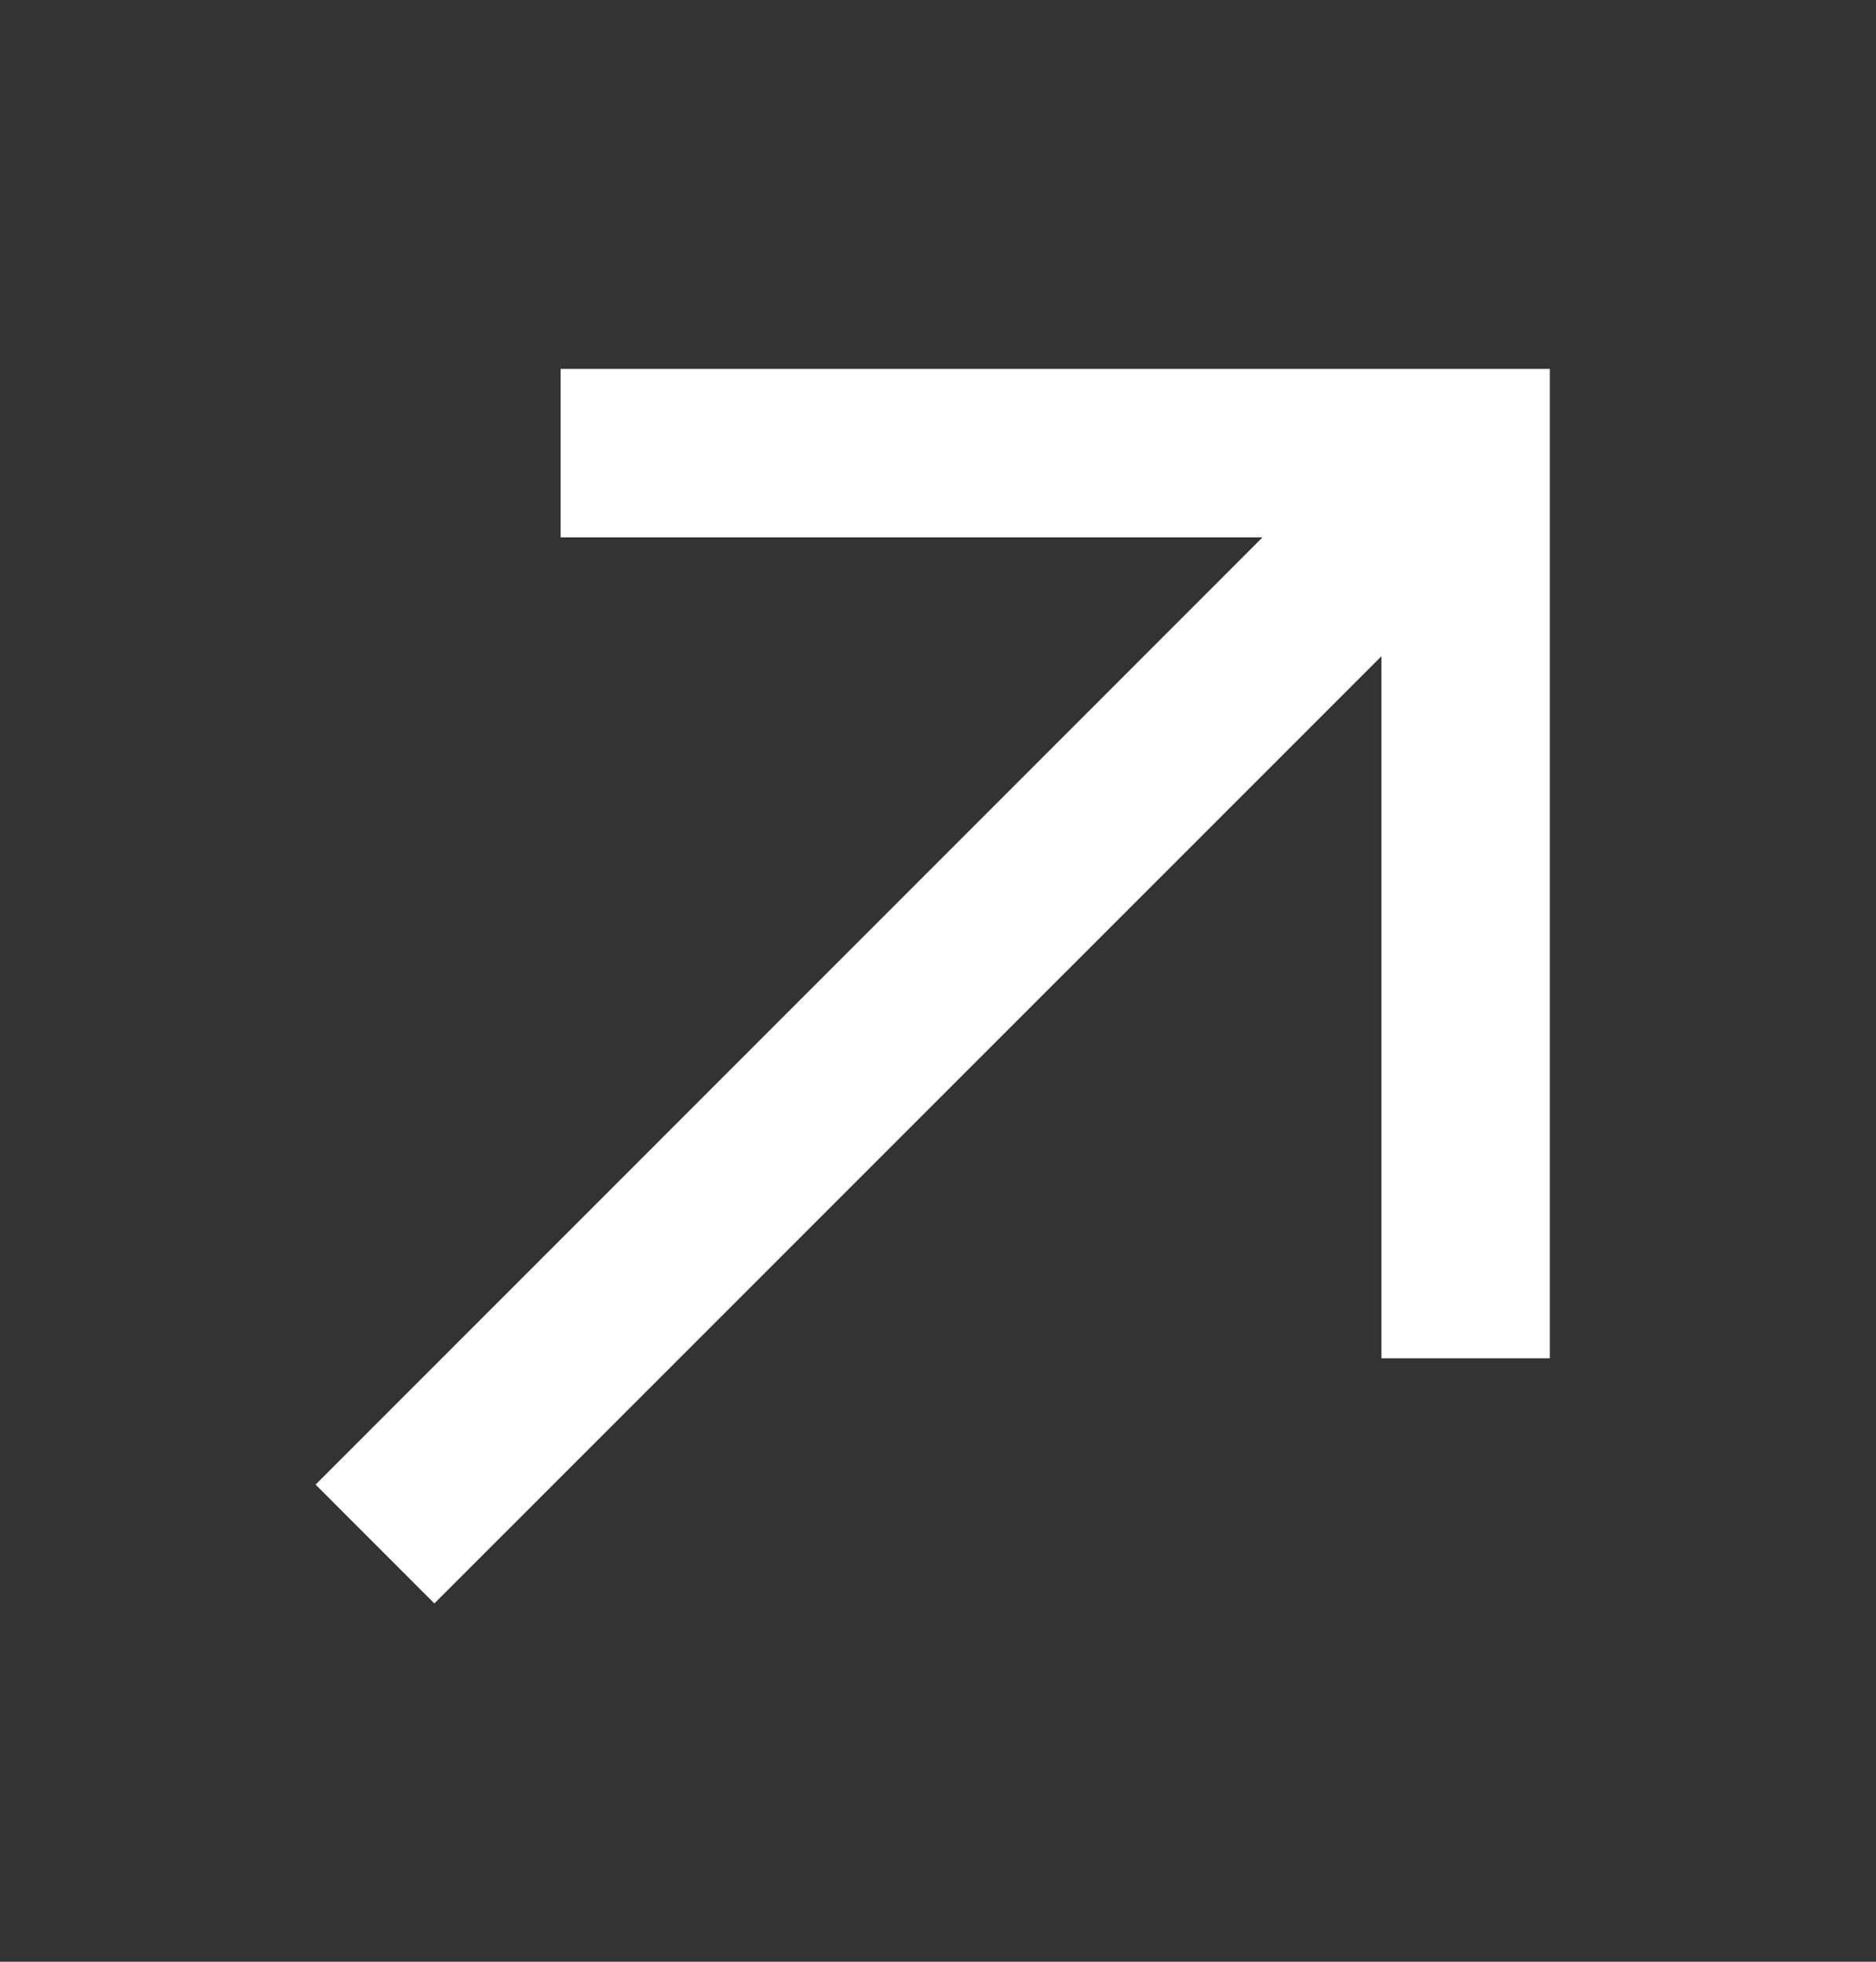 <svg width="22" height="23" viewBox="0 0 22 23" fill="none" xmlns="http://www.w3.org/2000/svg">
<rect x="0" y="0" width="22" height="23" fill="#333333" stroke="none"/>
<path d="M17.875 15.775H18.025V15.625V4.625V4.475H17.875H6.875H6.725V4.625V6V6.15H6.875H15.168L4.019 17.3L3.913 17.406L4.019 17.512L4.988 18.481L5.094 18.587L5.2 18.481L16.35 7.332V15.625V15.775H16.5H17.875Z" fill="white" stroke="white" stroke-width="0.3"/>
</svg>
